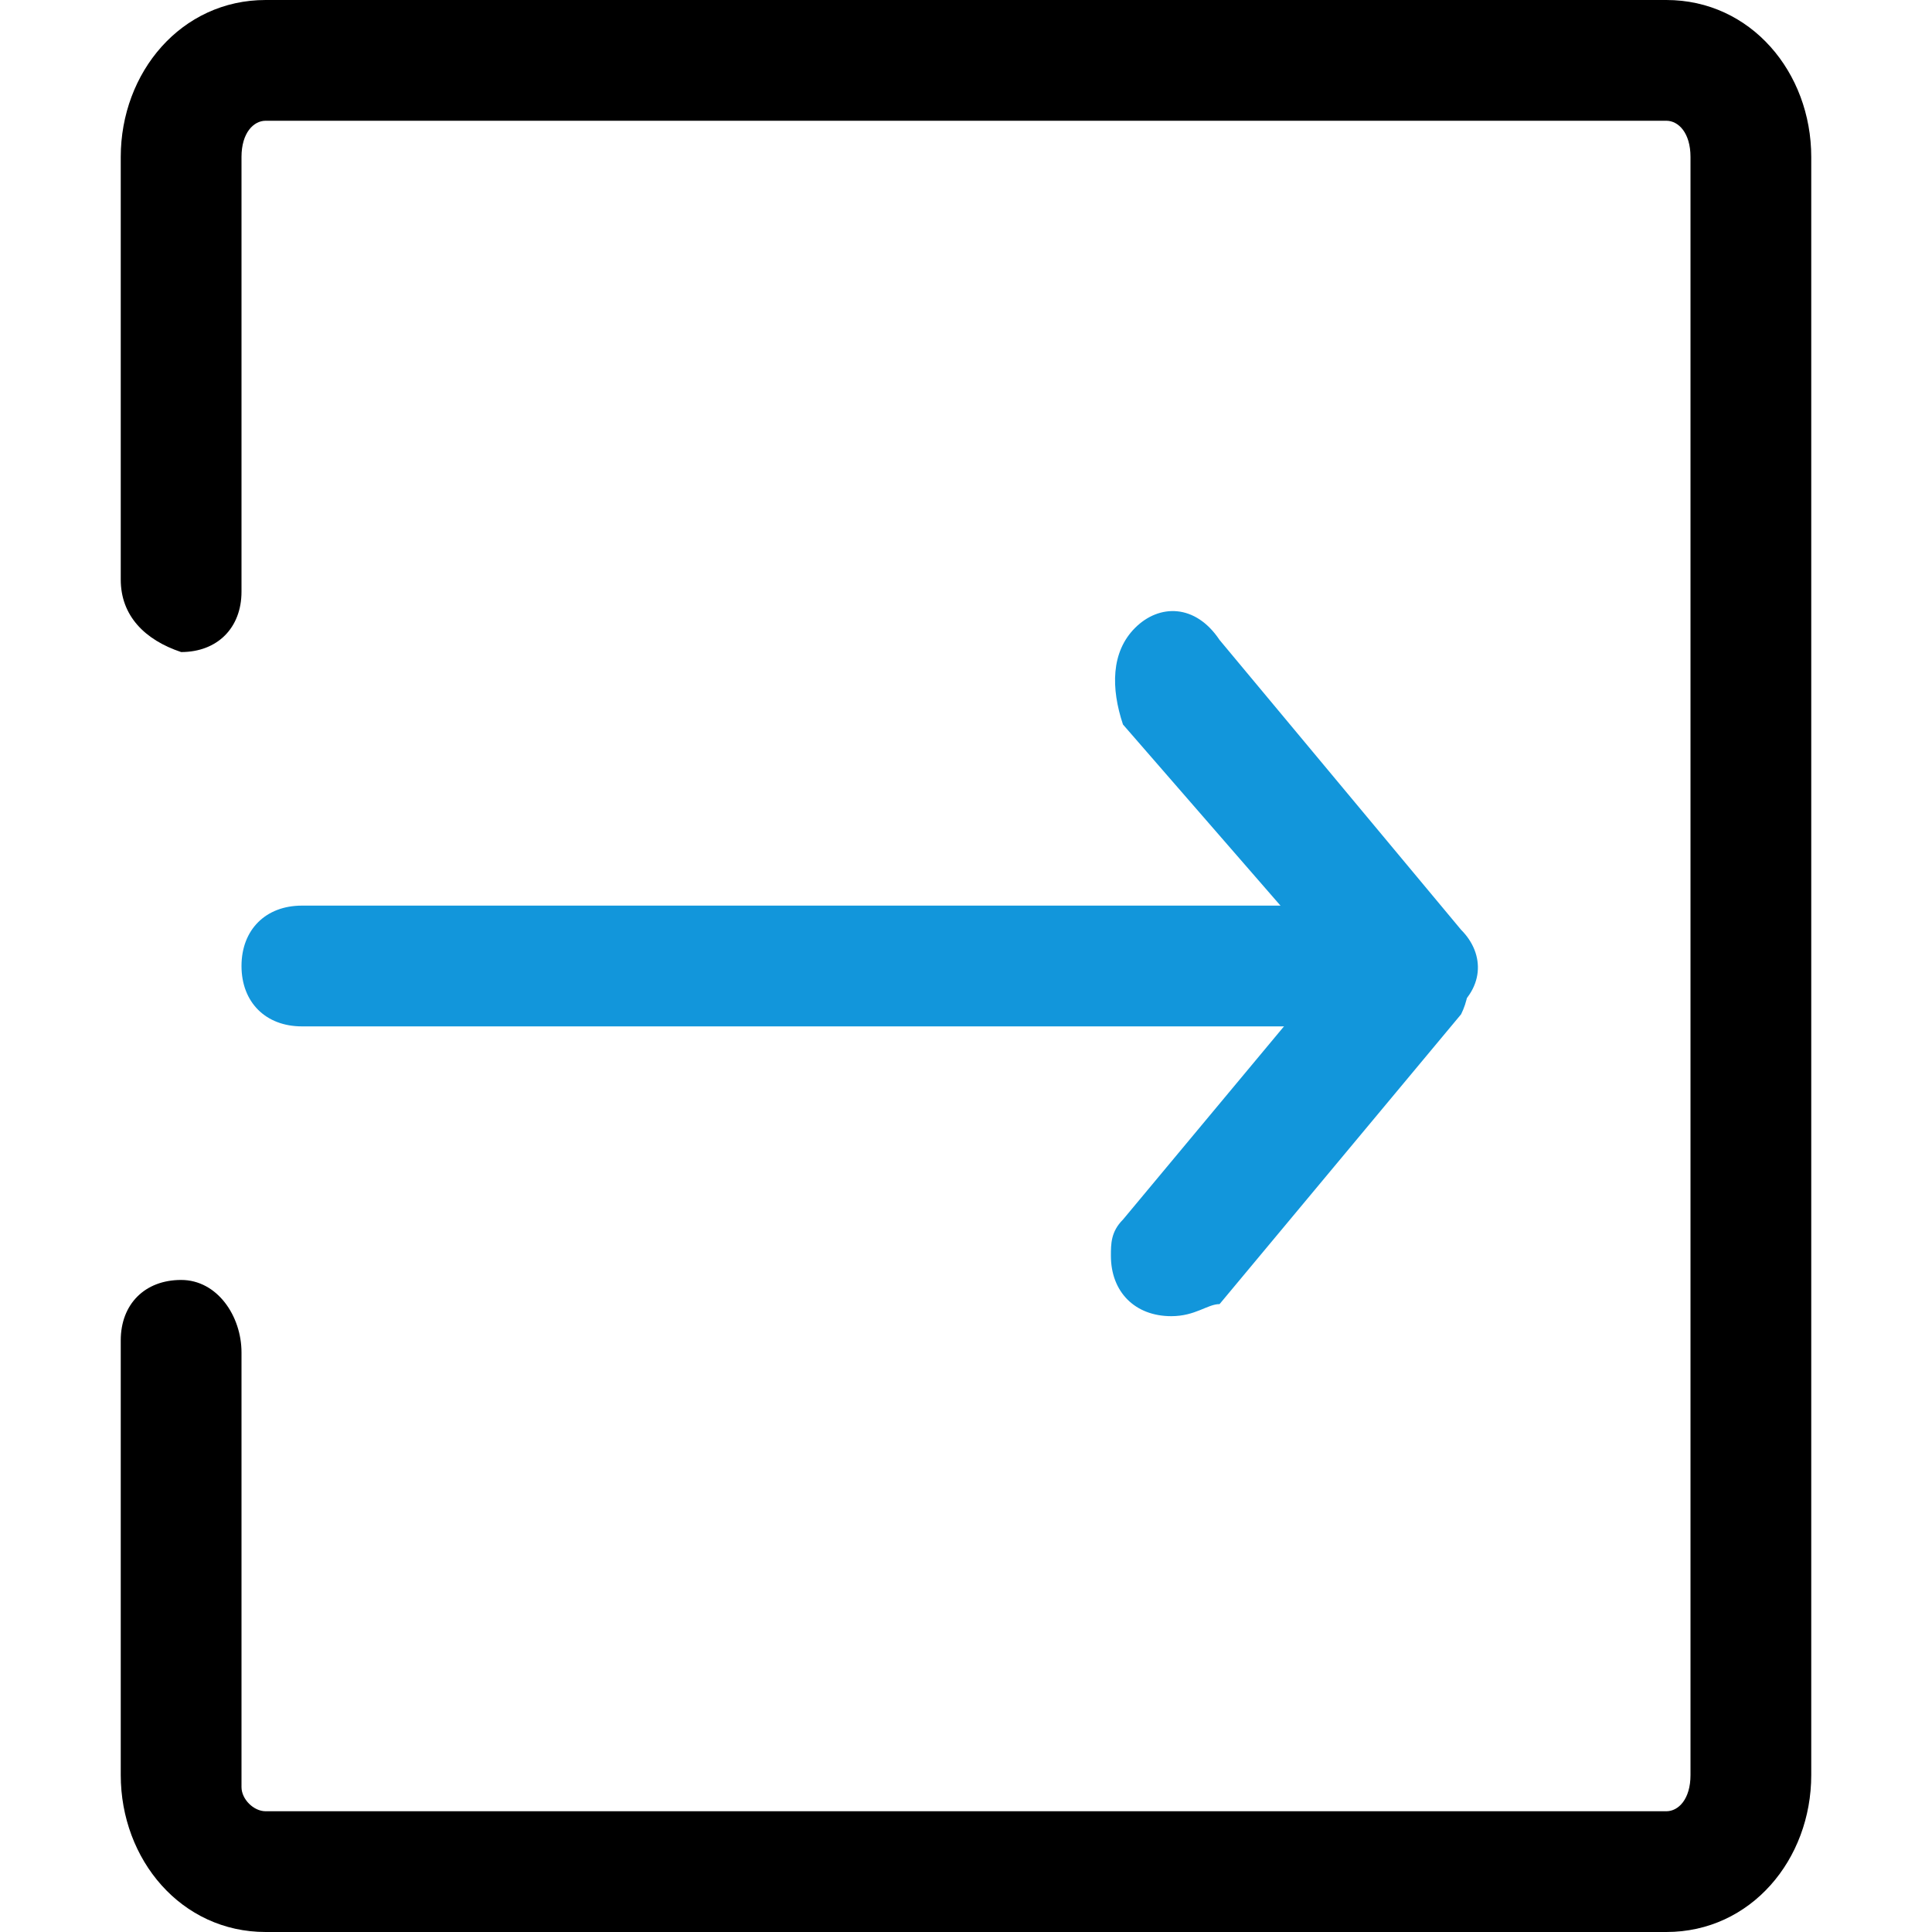 <?xml version="1.0" encoding="utf-8"?>
<!-- Generator: Adobe Illustrator 25.3.1, SVG Export Plug-In . SVG Version: 6.00 Build 0)  -->
<svg version="1.1" id="图层_1" xmlns="http://www.w3.org/2000/svg" xmlns:xlink="http://www.w3.org/1999/xlink" x="0px" y="0px"
	 viewBox="0 0 16 16" style="enable-background:new 0 0 16 16;" xml:space="preserve">
<style type="text/css">
	.st0{fill:#1296DB;}
</style>
<path d="M13.8,16H2.2C1.5,16,1,15.4,1,14.7v-3.6c0-0.3,0.2-0.5,0.5-0.5S2,10.9,2,11.2v3.6C2,14.9,2.1,15,2.2,15h11.6
	c0.1,0,0.2-0.1,0.2-0.3V1.3C14,1.1,13.9,1,13.8,1H2.2C2.1,1,2,1.1,2,1.3v3.6c0,0.3-0.2,0.5-0.5,0.5C1.2,5.3,1,5.1,1,4.8V1.3
	C1,0.6,1.5,0,2.2,0h11.6C14.5,0,15,0.6,15,1.3v13.4C15,15.4,14.5,16,13.8,16z"/>
<path class="st0" d="M11.3,8.5H2.5C2.2,8.5,2,8.3,2,8c0-0.3,0.2-0.5,0.5-0.5h8.8c0.3,0,0.5,0.2,0.5,0.5C11.8,8.3,11.5,8.5,11.3,8.5z
	"/>
<path class="st0" d="M9.7,10.9c-0.3,0-0.5-0.2-0.5-0.5c0-0.1,0-0.2,0.1-0.3l2-2.4c0.2-0.2,0.5-0.2,0.7,0c0.2,0.2,0.2,0.5,0.1,0.7
	l-2,2.4C10,10.8,9.9,10.9,9.7,10.9z"/>
<path class="st0" d="M11.7,8.5c-0.1,0-0.3-0.1-0.4-0.2L9.3,6C9.2,5.7,9.2,5.4,9.4,5.2c0.2-0.2,0.5-0.2,0.7,0.1l2,2.4
	c0.2,0.2,0.2,0.5-0.1,0.7C12,8.5,11.8,8.5,11.7,8.5z"/>
</svg>
